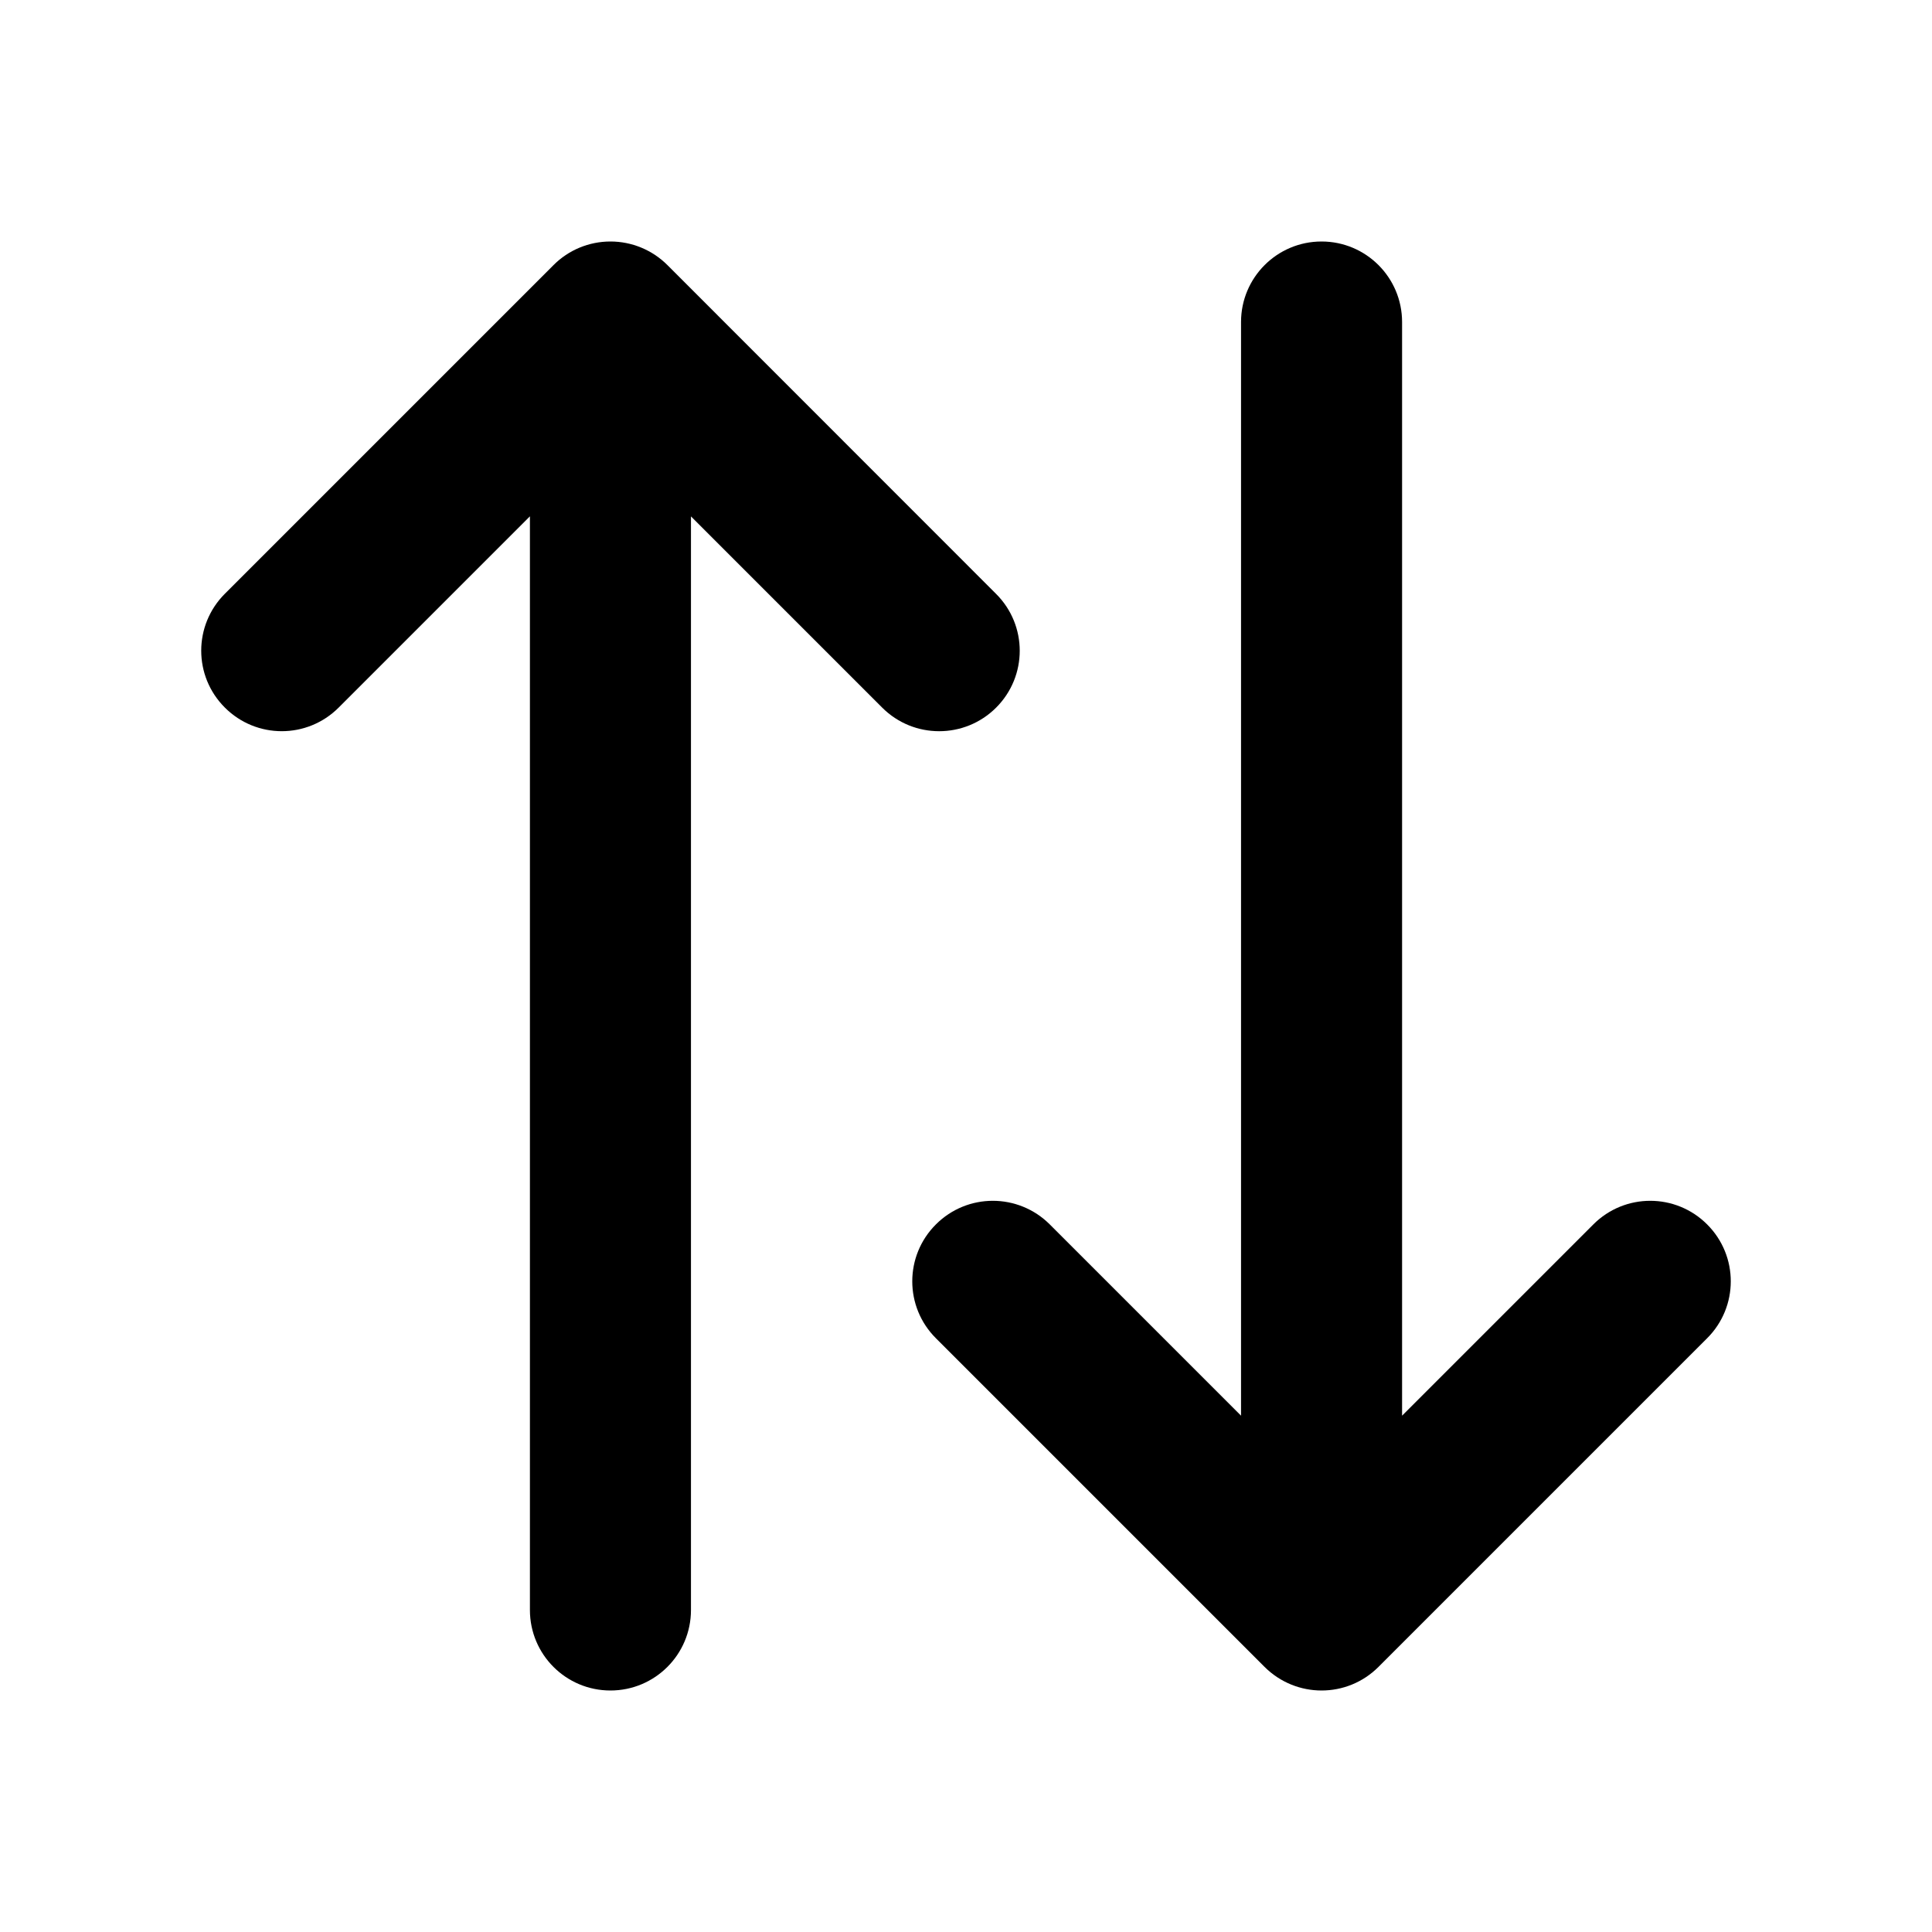 <svg width="28" height="28" viewBox="0 0 28 28" fill="none" xmlns="http://www.w3.org/2000/svg">
<path d="M24.741 17.745C24.285 17.289 23.548 17.289 23.092 17.745L20.32 20.517V4.667C20.32 4.023 19.798 3.5 19.153 3.5C18.508 3.5 17.986 4.023 17.986 4.667V20.517L15.214 17.745C14.757 17.289 14.02 17.289 13.564 17.745C13.107 18.201 13.107 18.939 13.564 19.395L18.327 24.158C18.556 24.386 18.855 24.5 19.153 24.5C19.452 24.5 19.75 24.386 19.978 24.158L24.741 19.395C25.198 18.939 25.198 18.201 24.741 17.745Z" fill="black"/>
<path d="M14.436 10.256C14.893 9.8 14.893 9.063 14.436 8.607L9.673 3.842C9.454 3.623 9.157 3.5 8.847 3.5C8.537 3.5 8.24 3.623 8.022 3.842L3.259 8.605C2.802 9.062 2.802 9.799 3.259 10.255C3.715 10.711 4.452 10.711 4.908 10.255L7.68 7.483V23.333C7.68 23.979 8.203 24.5 8.847 24.5C9.491 24.5 10.014 23.979 10.014 23.333V7.484L12.786 10.256C13.242 10.711 13.98 10.711 14.436 10.256Z" fill="black"/>
</svg>
